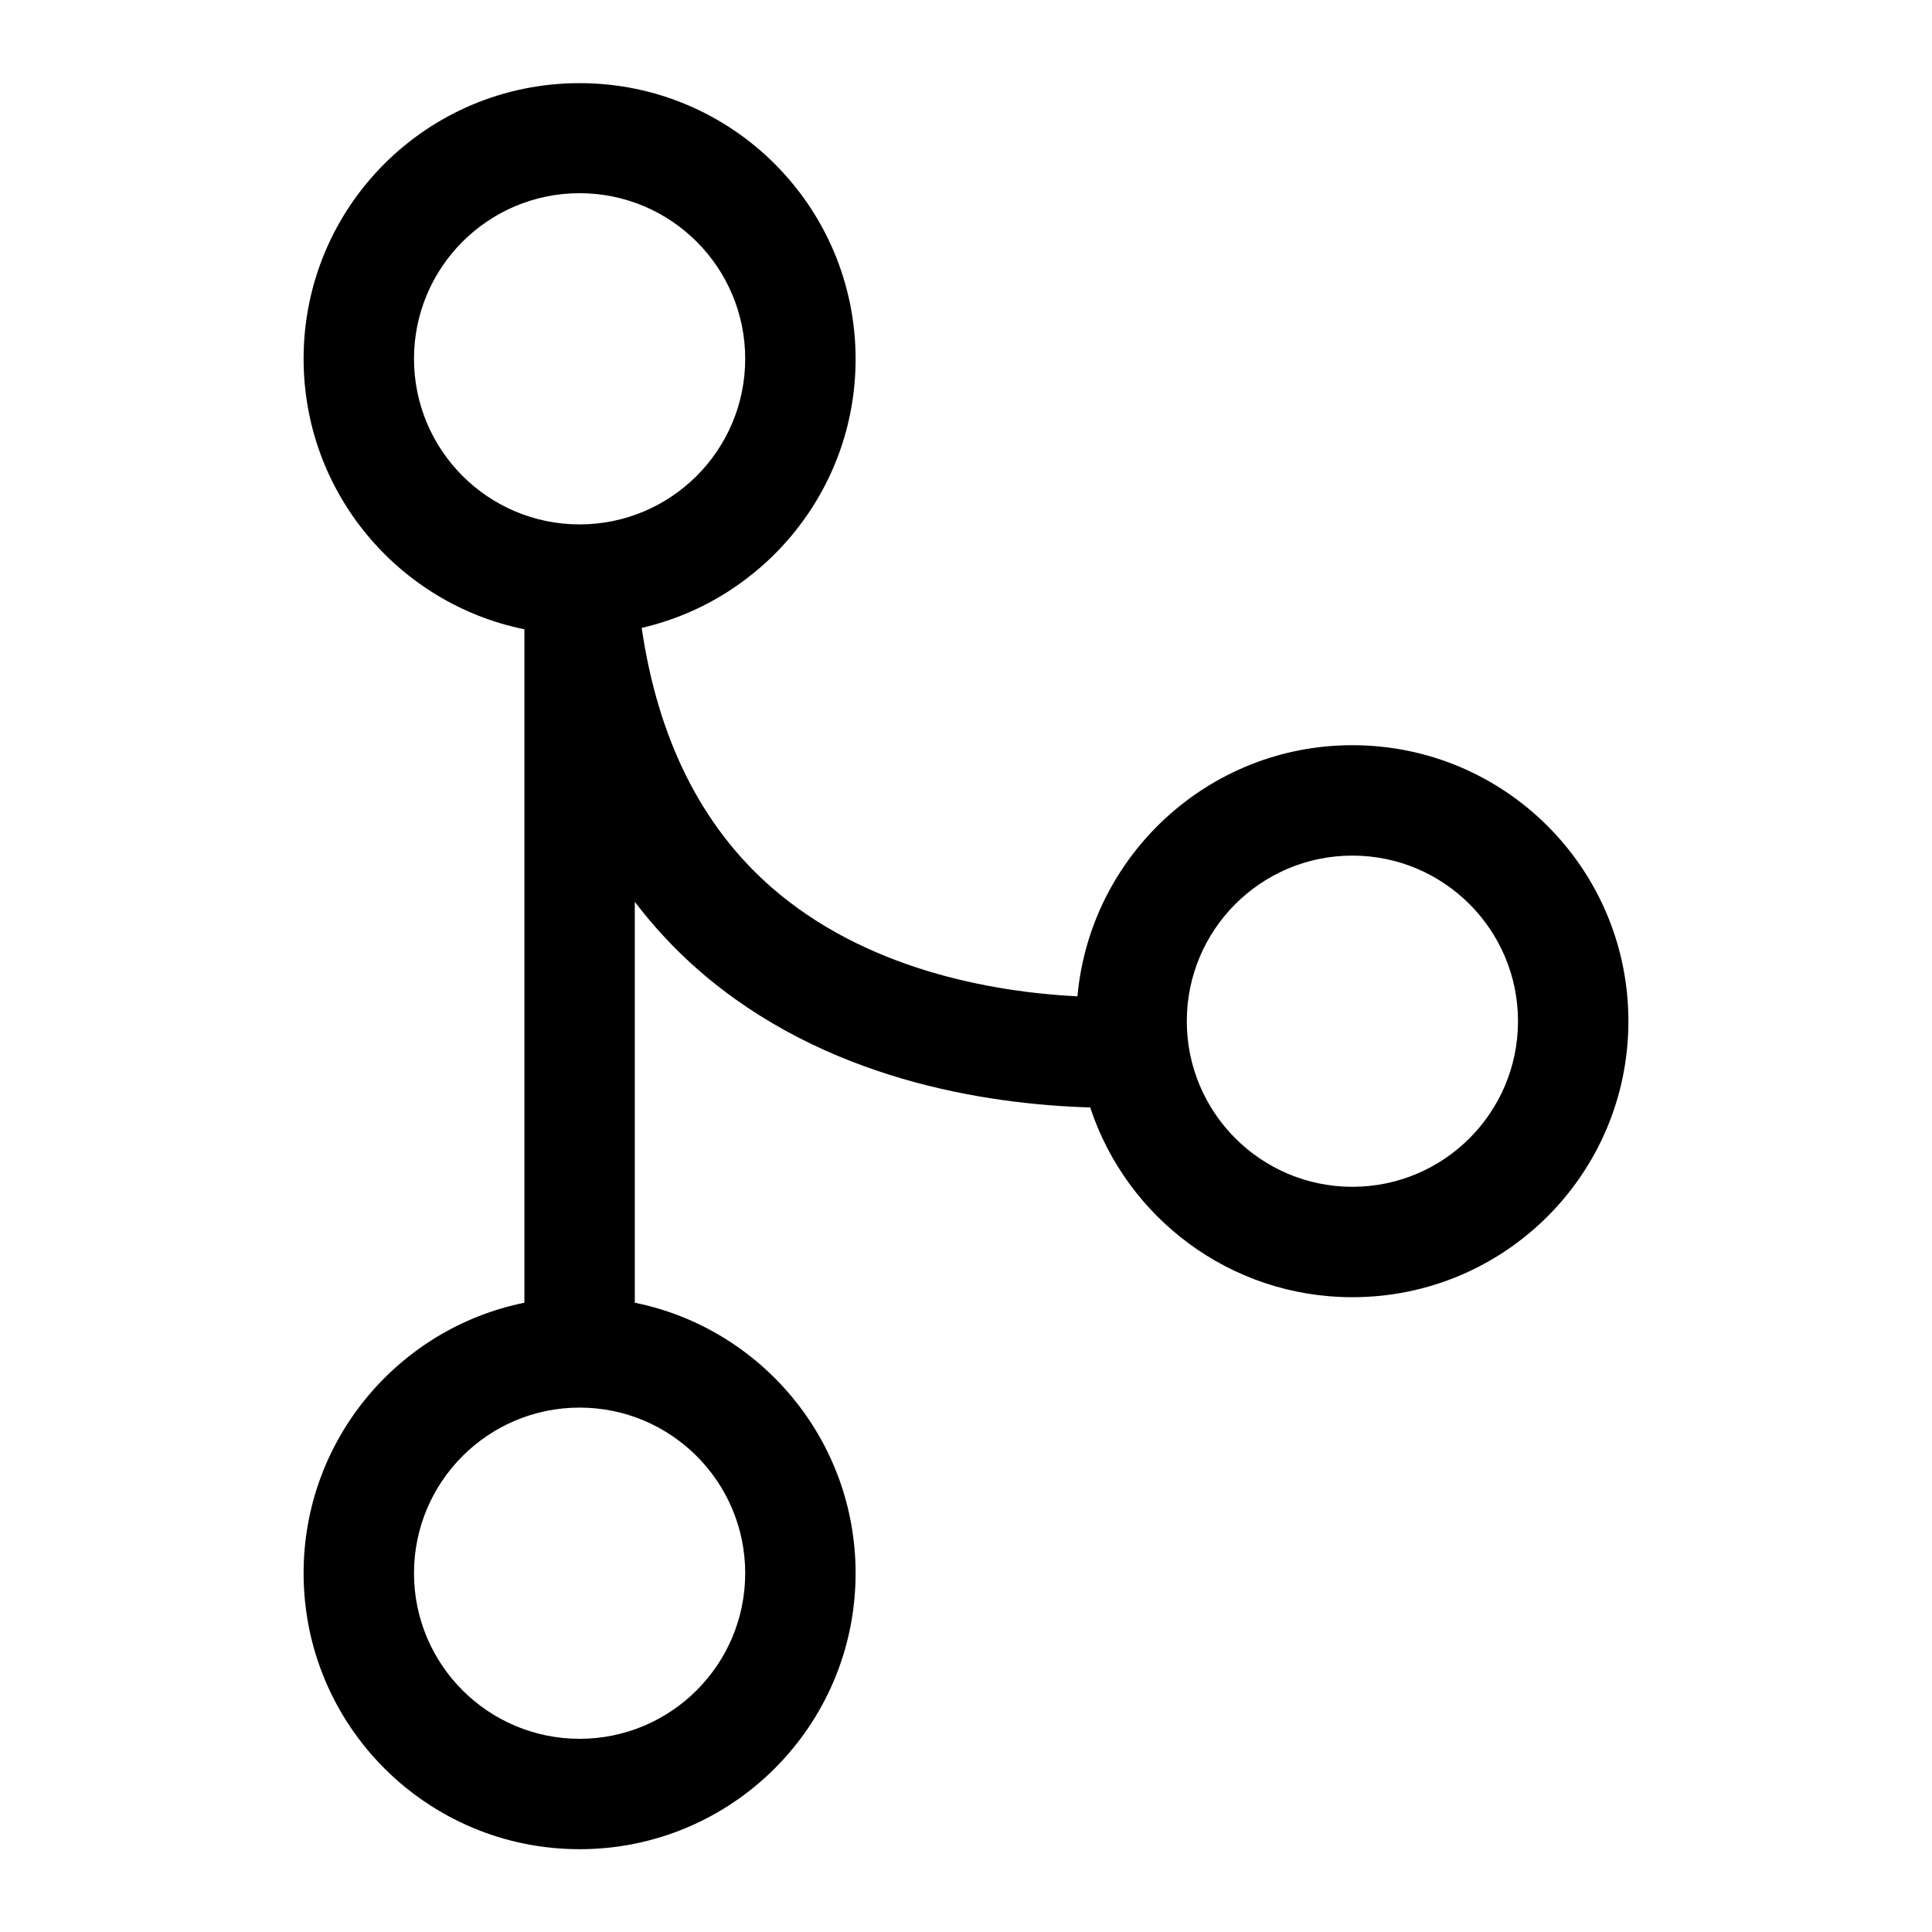 <?xml version="1.0" encoding="UTF-8"?>
<svg width="560px" height="560px" viewBox="0 0 560 560" version="1.1" xmlns="http://www.w3.org/2000/svg" xmlns:xlink="http://www.w3.org/1999/xlink">
    <!-- Generator: sketchtool 51.2 (57519) - http://www.bohemiancoding.com/sketch -->
    <title>merge</title>
    <desc>Created with sketchtool.</desc>
    <defs></defs>
    <g id="Page-1" stroke="none" stroke-width="1" fill="none" fill-rule="evenodd">
        <g id="uA200-merge" fill="#000000" fill-rule="nonzero">
            <g id="merge" transform="translate(88, 24)">
                <path d="M304,192 C262.3,192 228,224 224.3,264.8 C199.1,263.5 162.7,256.9 135.5,233.1 C115.2,215.3 102.7,190.1 98,158 C133.5,149.8 160,118 160,80.1 C160,35.9 124.2,0.1 80,0.1 C35.8,0.1 0,35.8 0,80 C0,118.7 27.5,151 64,158.4 L64,353.6 C27.5,361 0,393.3 0,432 C0,476.2 35.8,512 80,512 C124.2,512 160,476.2 160,432 C160,393.3 132.5,361 96,353.6 L96,237.4 C101.5,244.6 107.7,251.3 114.6,257.3 C151,289 197.9,296.1 228,297 C238.5,328.9 268.5,352 304,352 C348.2,352 384,316.2 384,272 C384,227.8 348.2,192 304,192 Z M32,80 C32,53.5 53.5,32 80,32 C106.5,32 128,53.5 128,80 C128,106.5 106.5,128 80,128 C53.5,128 32,106.5 32,80 Z M128,432 C128,458.5 106.5,480 80,480 C53.5,480 32,458.5 32,432 C32,405.5 53.5,384 80,384 C106.5,384 128,405.5 128,432 Z M304,320 C277.5,320 256,298.5 256,272 C256,245.5 277.5,224 304,224 C330.5,224 352,245.5 352,272 C352,298.5 330.5,320 304,320 Z" id="Shape"></path>
            </g>
        </g>
    </g>
</svg>